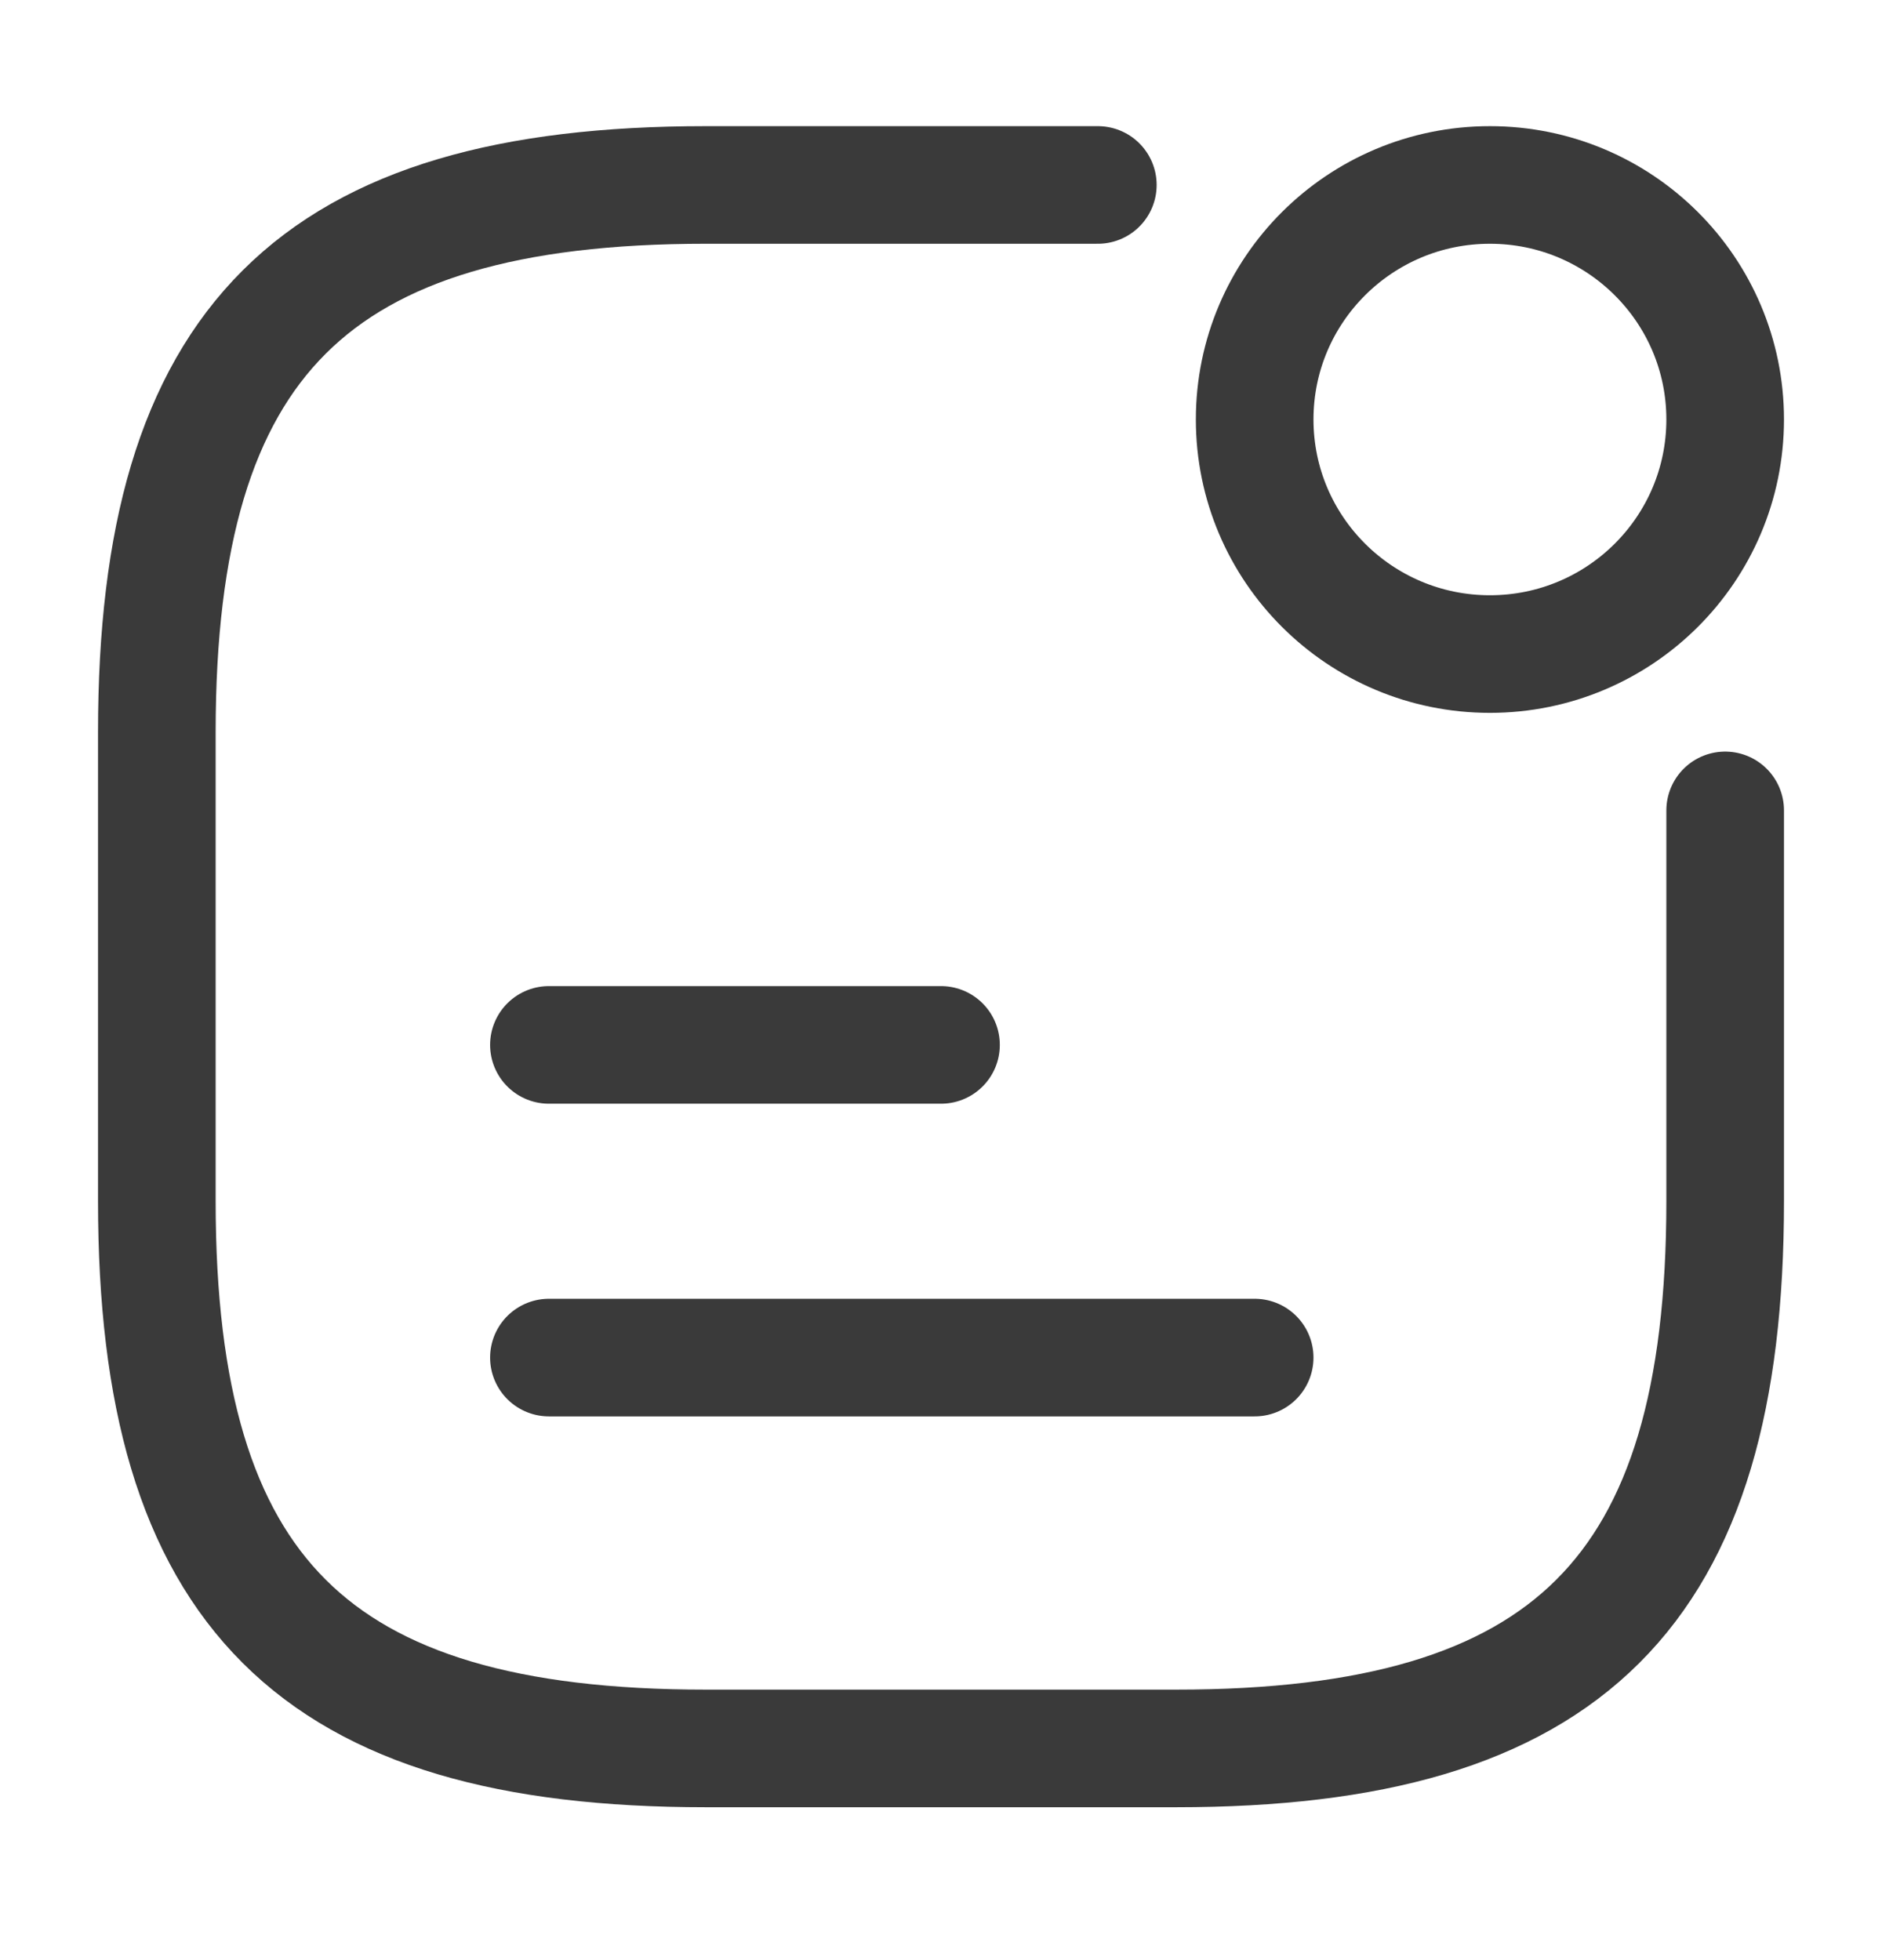 <svg width="24" height="25" viewBox="0 0 24 25" fill="none" xmlns="http://www.w3.org/2000/svg">
<path d="M19 8.342C20.657 8.342 22 7.002 22 5.35C22 3.698 20.657 2.359 19 2.359C17.343 2.359 16 3.698 16 5.35C16 7.002 17.343 8.342 19 8.342Z" stroke="#3A3A3A" stroke-width="1.5" stroke-linecap="round" stroke-linejoin="round"/>
<path d="M7 13.327H12" stroke="#3A3A3A" stroke-width="1.5" stroke-linecap="round" stroke-linejoin="round"/>
<path d="M7 17.315H16" stroke="#3A3A3A" stroke-width="1.5" stroke-linecap="round" stroke-linejoin="round"/>
<path d="M14 2.359H9C4 2.359 2 4.353 2 9.339V15.321C2 20.306 4 22.3 9 22.3H15C20 22.3 22 20.306 22 15.321V10.336" stroke="#3A3A3A" stroke-width="1.5" stroke-linecap="round" stroke-linejoin="round"/>
</svg>
